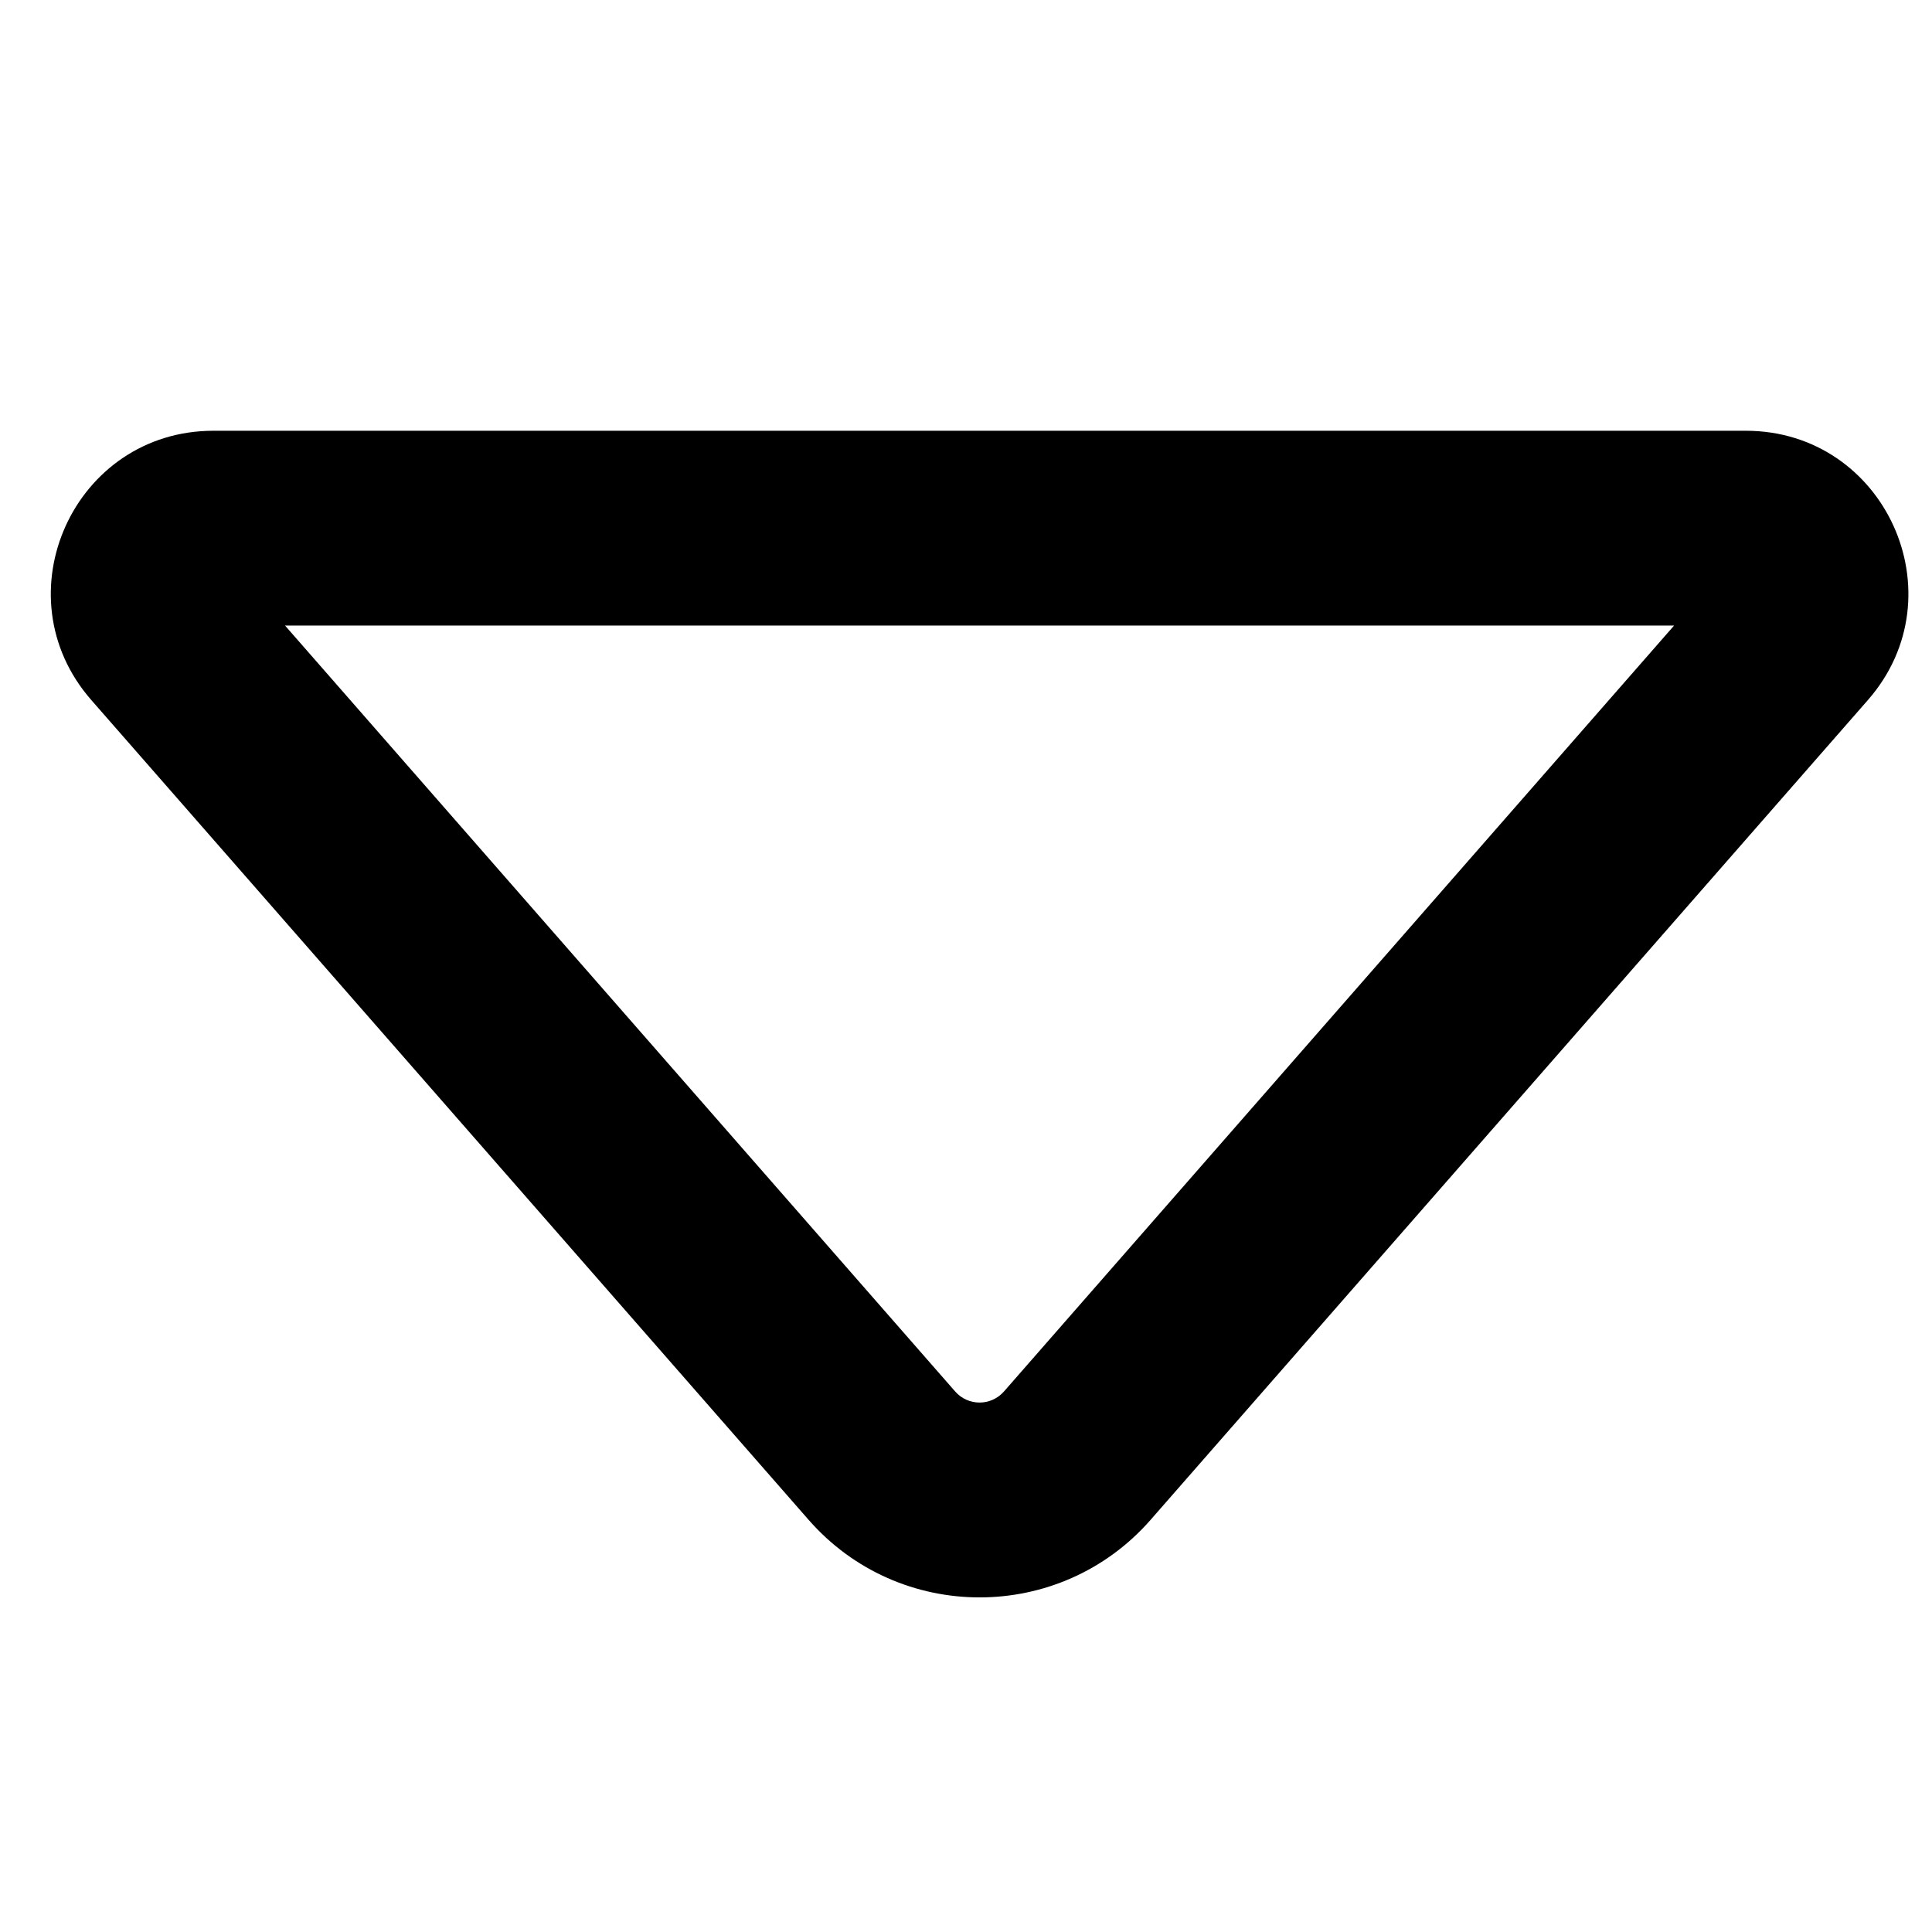 <?xml version="1.0" encoding="UTF-8" standalone="no"?>
<svg
   width="24"
   height="24"
   viewBox="0 0 24 24"
   fill="none"
   version="1.1"
   id="svg4"
   sodipodi:docname="md-layer-down.svg"
   inkscape:version="1.1.2 (0a00cf5339, 2022-02-04, custom)"
   xmlns:inkscape="http://www.inkscape.org/namespaces/inkscape"
   xmlns:sodipodi="http://sodipodi.sourceforge.net/DTD/sodipodi-0.dtd"
   xmlns="http://www.w3.org/2000/svg"
   xmlns:svg="http://www.w3.org/2000/svg">
  <defs
     id="defs8" />
  <sodipodi:namedview
     id="namedview6"
     pagecolor="#ffffff"
     bordercolor="#666666"
     borderopacity="1.0"
     inkscape:pageshadow="2"
     inkscape:pageopacity="0.0"
     inkscape:pagecheckerboard="0"
     showgrid="false"
     inkscape:zoom="32.375"
     inkscape:cx="11.984556"
     inkscape:cy="12"
     inkscape:window-width="3840"
     inkscape:window-height="1015"
     inkscape:window-x="0"
     inkscape:window-y="32"
     inkscape:window-maximized="1"
     inkscape:current-layer="svg4" />
  <path
     d="M 1.134,8.696 C -0.007,7.392 0.919,5.351 2.652,5.351 H 21.686 c 1.733,0 2.659,2.041 1.518,3.345 L 14.294,18.879 c -1.125,1.286 -3.125,1.286 -4.25,0 z M 3.541,7.771 11.865,17.285 c 0.161,0.184 0.446,0.184 0.607,0 l 8.324,-9.514 z"
     fill="#000000"
     id="path2"
     style="stroke-width:1.614" />
</svg>
